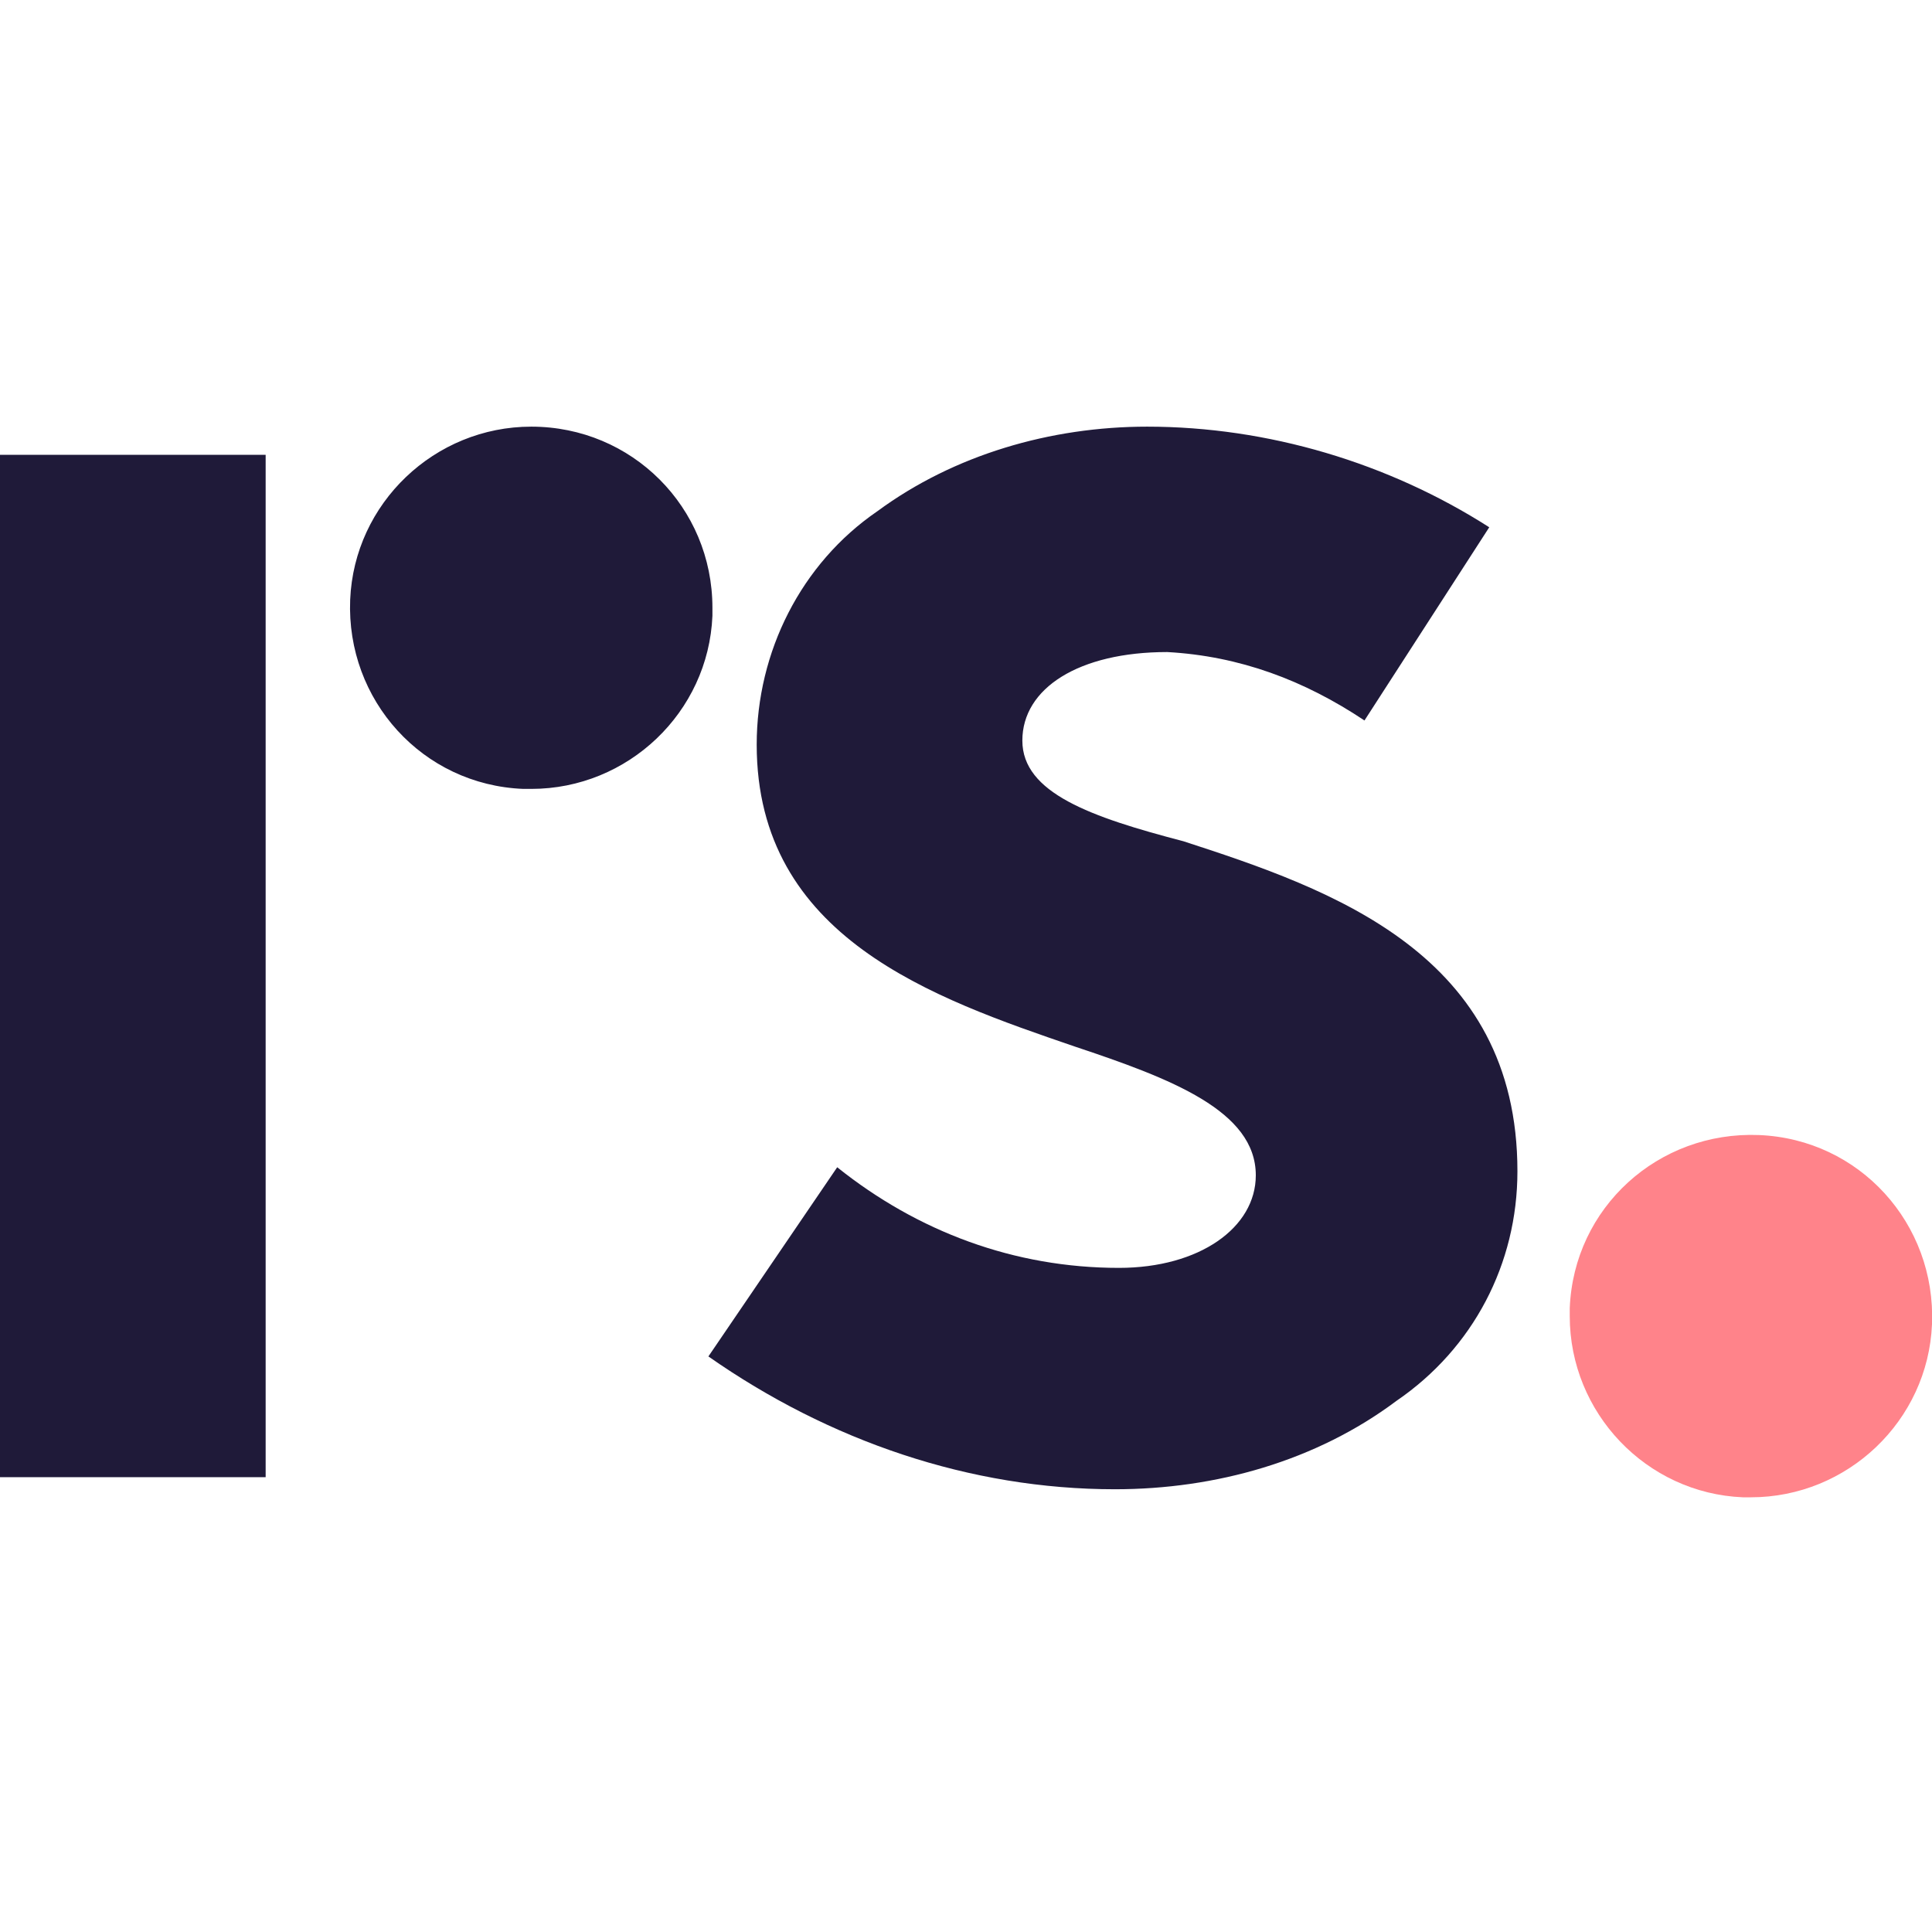 <?xml version="1.0" encoding="utf-8"?>
<!-- Generator: Adobe Illustrator 26.3.1, SVG Export Plug-In . SVG Version: 6.00 Build 0)  -->
<svg version="1.1" id="prefix__Layer_1" xmlns="http://www.w3.org/2000/svg" xmlns:xlink="http://www.w3.org/1999/xlink" x="0px"
	 y="0px" viewBox="0 0 48 48" style="enable-background:new 0 0 48 48;" xml:space="preserve">
<style type="text/css">
	.st0{fill:#FF838A;}
	.st1{fill:#1F1A39;}
</style>
<path class="st0" d="M43.3,37.2c-2.4-0.1-4.3-2.1-4.3-4.5c0-0.1,0-0.1,0-0.2c0.1-2.5,2.2-4.4,4.7-4.3c2.5,0.1,4.4,2.2,4.3,4.7
	c-0.1,2.4-2.1,4.3-4.5,4.3C43.4,37.2,43.4,37.2,43.3,37.2z"/>
<path class="st1" d="M25.4,18.4c0-1.3,1.4-2.2,3.6-2.2c1.8,0.1,3.4,0.7,4.9,1.7l3.1-4.8c-2.5-1.6-5.5-2.5-8.5-2.5
	c-2.4,0-4.8,0.7-6.7,2.1c-1.9,1.3-3,3.5-3,5.8c0,4.8,4.4,6.3,7.9,7.5c2.4,0.8,4.5,1.6,4.5,3.2c0,1.3-1.4,2.3-3.4,2.3
	c-2.6,0-5-0.9-7-2.5l-3.2,4.7c3,2.1,6.5,3.3,10.1,3.3c2.5,0,5-0.7,7-2.2c1.9-1.3,3-3.4,3-5.7c0-5.4-4.6-7-8.3-8.2
	C27.1,20.3,25.4,19.7,25.4,18.4L25.4,18.4z M17.7,15.3c0-0.1,0-0.1,0-0.2c0-2.5-2-4.5-4.5-4.5c-2.4,0-4.4,1.9-4.5,4.3
	c-0.1,2.5,1.8,4.6,4.3,4.7c0.1,0,0.1,0,0.2,0C15.6,19.6,17.6,17.7,17.7,15.3z M0,36.7h6.6V11.3H0V36.7z"/>
</svg>

